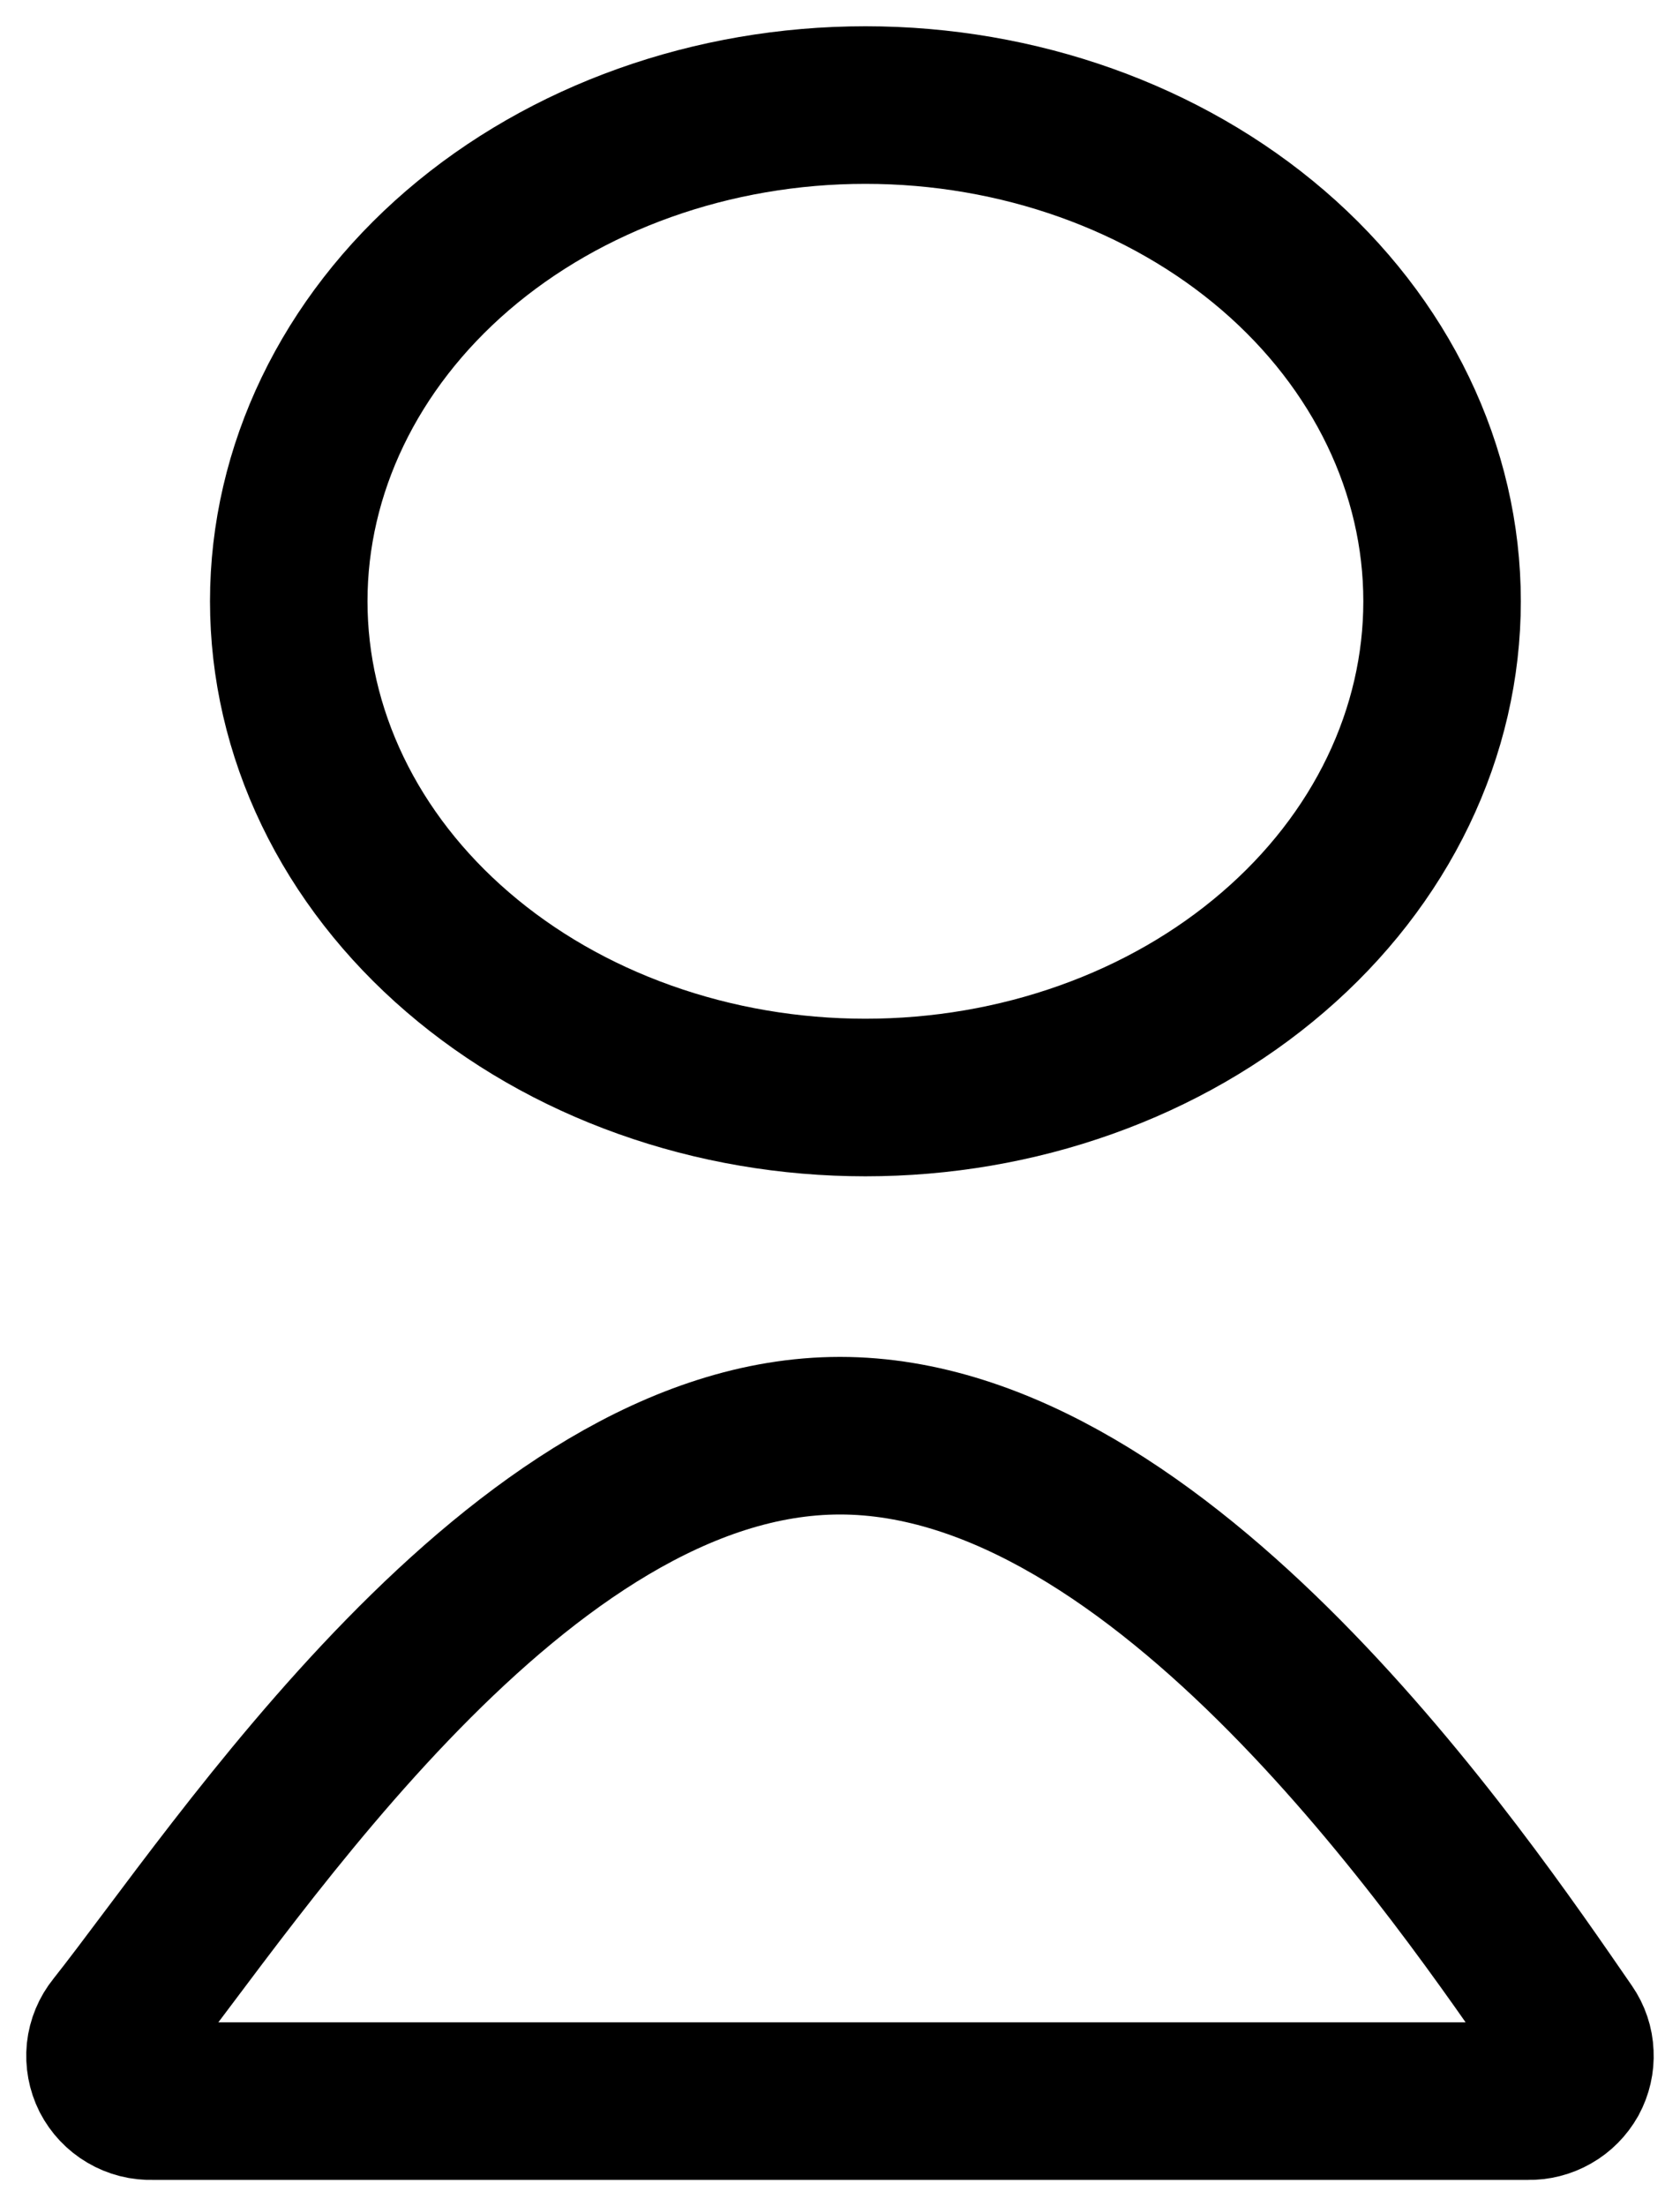 <svg width="16" height="21" viewBox="0 0 16 21" fill="none" xmlns="http://www.w3.org/2000/svg">
<path d="M13.734 5.723C13.734 6.344 13.592 6.958 13.316 7.531C13.04 8.104 12.635 8.625 12.125 9.063C11.615 9.502 11.01 9.85 10.344 10.087C9.677 10.325 8.963 10.447 8.242 10.447C7.521 10.447 6.807 10.325 6.14 10.087C5.474 9.85 4.869 9.502 4.359 9.063C3.849 8.625 3.444 8.104 3.168 7.531C2.892 6.958 2.75 6.344 2.75 5.723C2.75 4.471 3.329 3.269 4.359 2.383C5.389 1.498 6.785 1 8.242 1C9.699 1 11.095 1.498 12.125 2.383C13.155 3.269 13.734 4.471 13.734 5.723Z" stroke="black" stroke-width="1.5"/>
<path d="M14.554 20H1.449C1.366 20.003 1.284 19.982 1.213 19.94C1.141 19.898 1.084 19.837 1.046 19.764C1.009 19.69 0.994 19.608 1.002 19.526C1.011 19.444 1.043 19.367 1.095 19.303C2.256 17.838 4.949 13.666 8 13.666C11.068 13.666 13.922 17.875 14.925 19.328C14.97 19.393 14.996 19.469 14.999 19.549C15.003 19.628 14.985 19.706 14.947 19.776C14.908 19.845 14.851 19.903 14.782 19.942C14.712 19.982 14.634 20.002 14.554 20Z" stroke="black" stroke-width="1.5" stroke-linecap="round" stroke-linejoin="round"/>
</svg>
